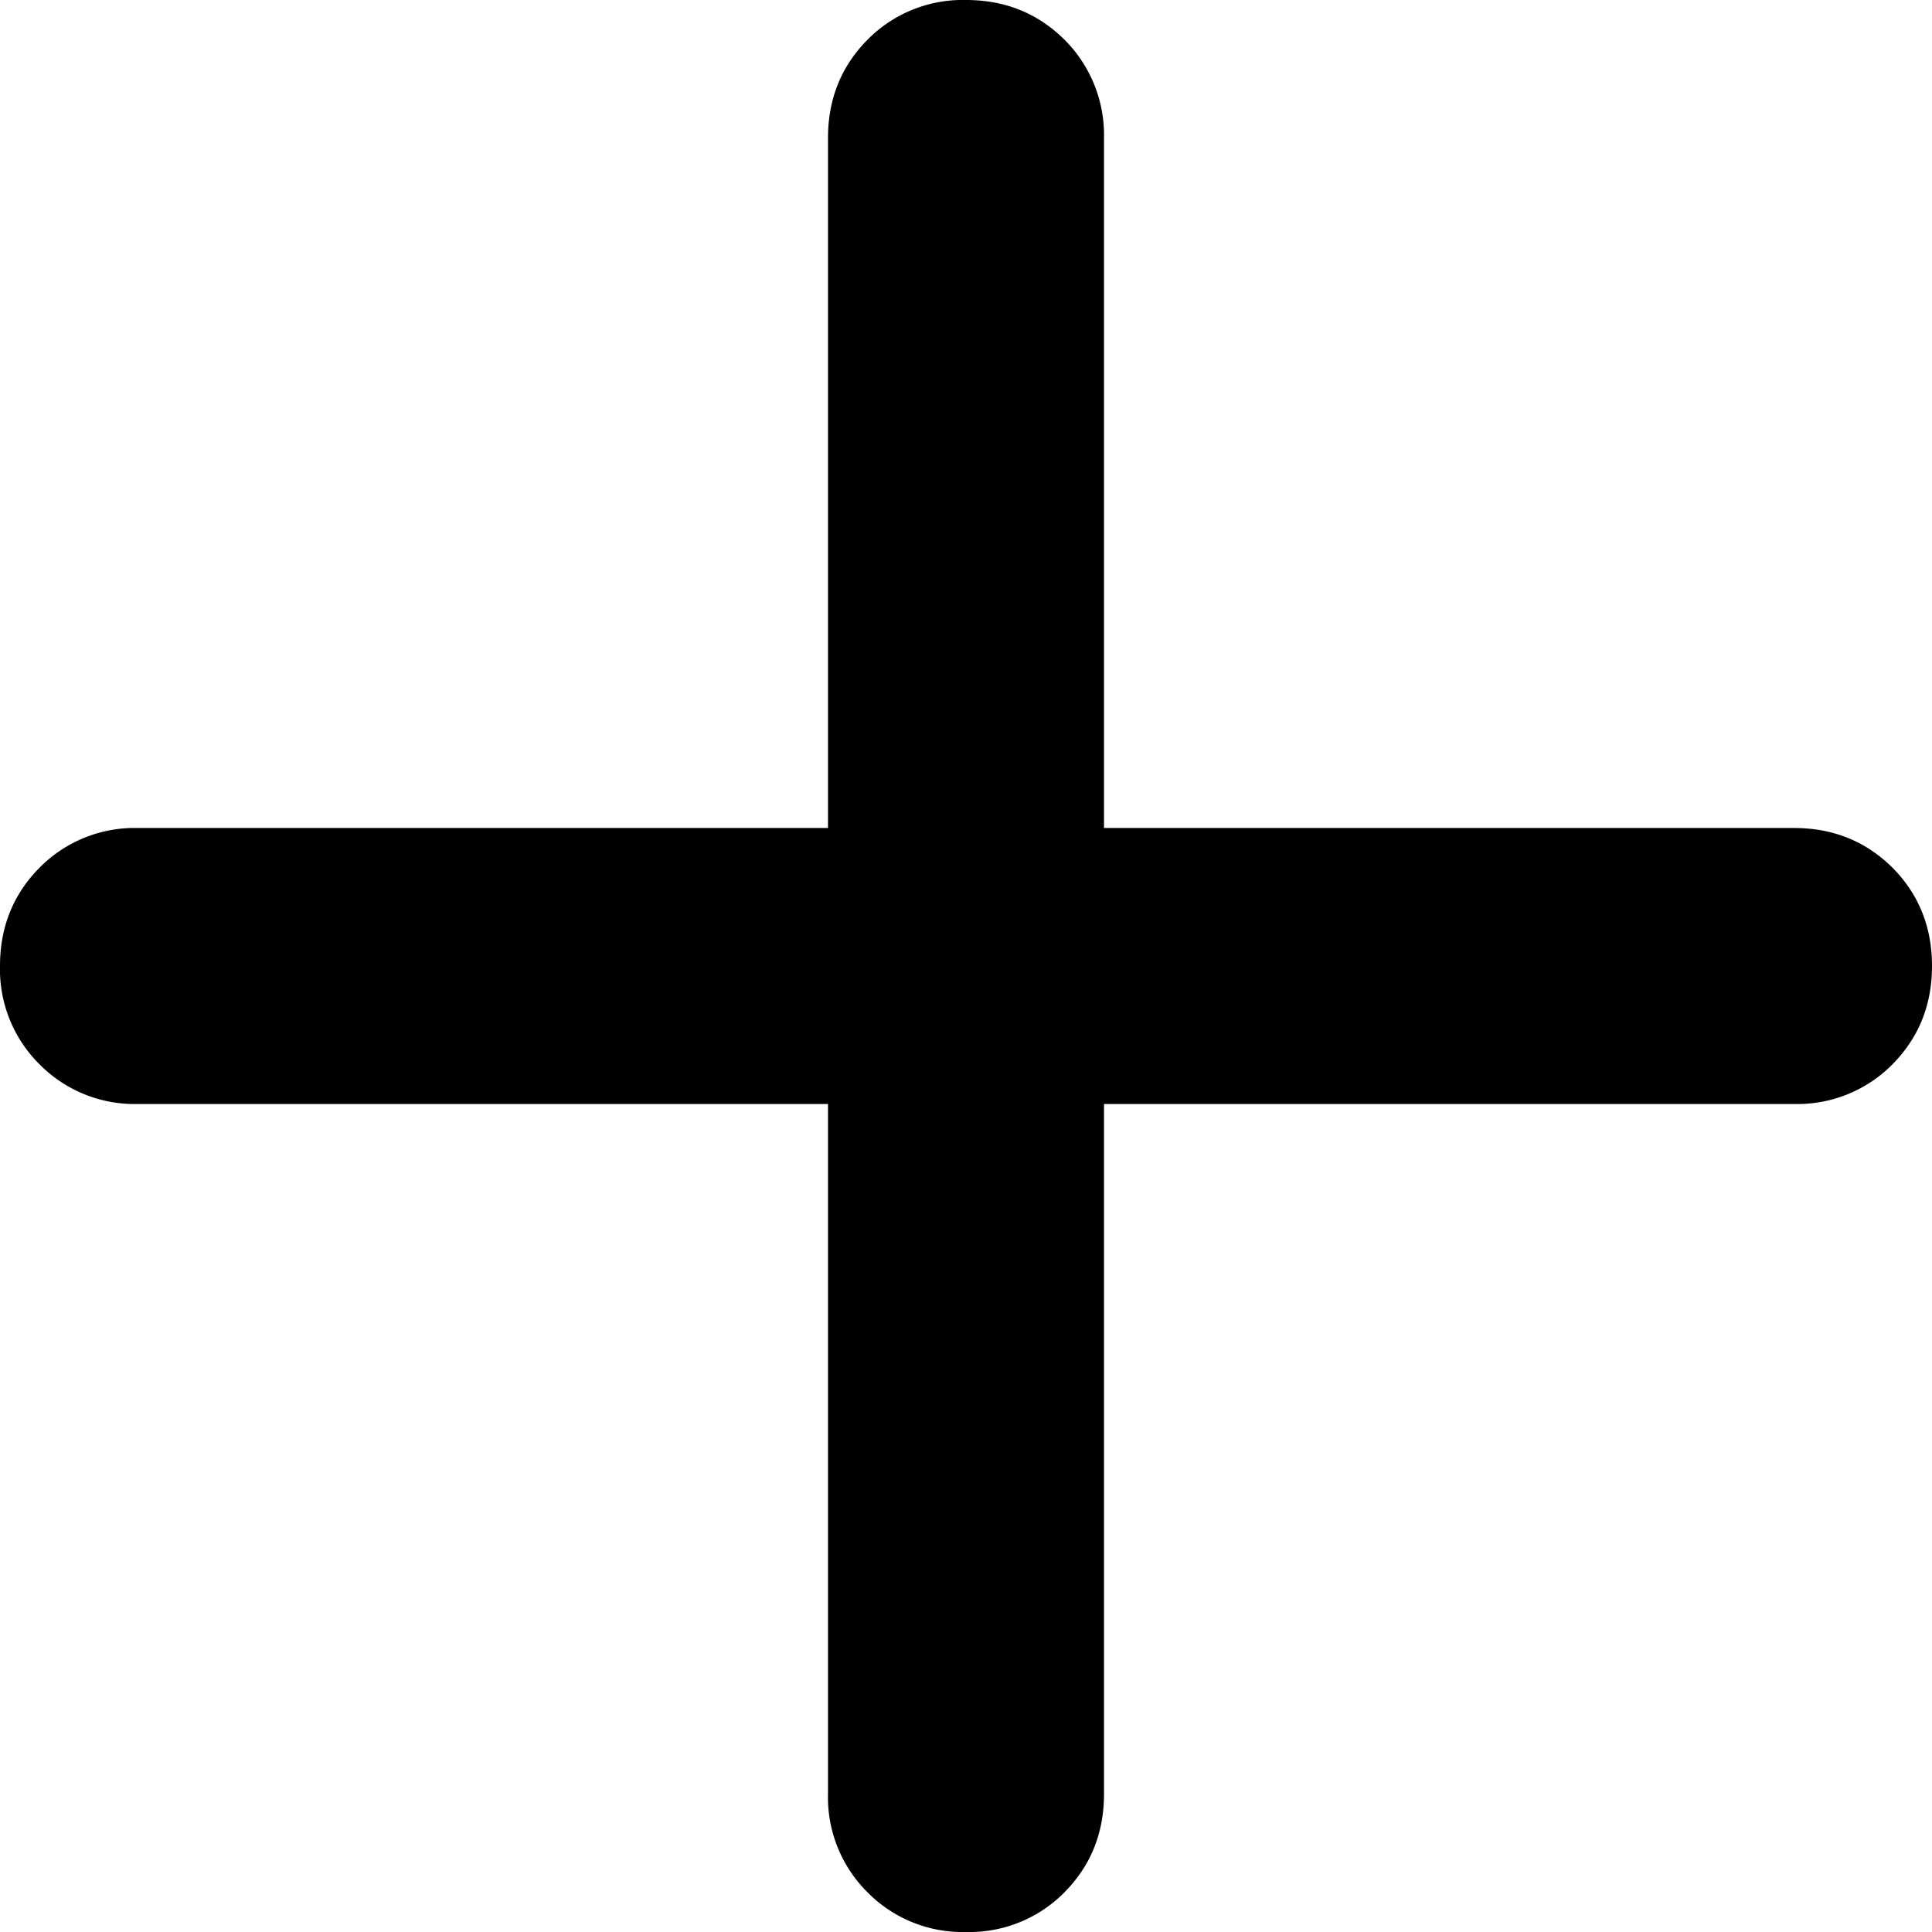 <svg width="14" height="14" viewBox="0 0 14 14" xmlns="http://www.w3.org/2000/svg"><path d="M6 8H1a.968.968 0 0 1-.713-.287A.968.968 0 0 1 0 7c0-.283.096-.52.287-.713A.968.968 0 0 1 1 6h5V1c0-.283.096-.52.287-.713A.968.968 0 0 1 7 0c.283 0 .52.096.713.287A.975.975 0 0 1 8 1v5h5c.283 0 .52.096.713.287.191.192.287.43.287.713s-.096.52-.287.713A.968.968 0 0 1 13 8H8v5c0 .283-.096.52-.287.713A.967.967 0 0 1 7 14a.967.967 0 0 1-.713-.287A.968.968 0 0 1 6 13V8Z"/></svg>